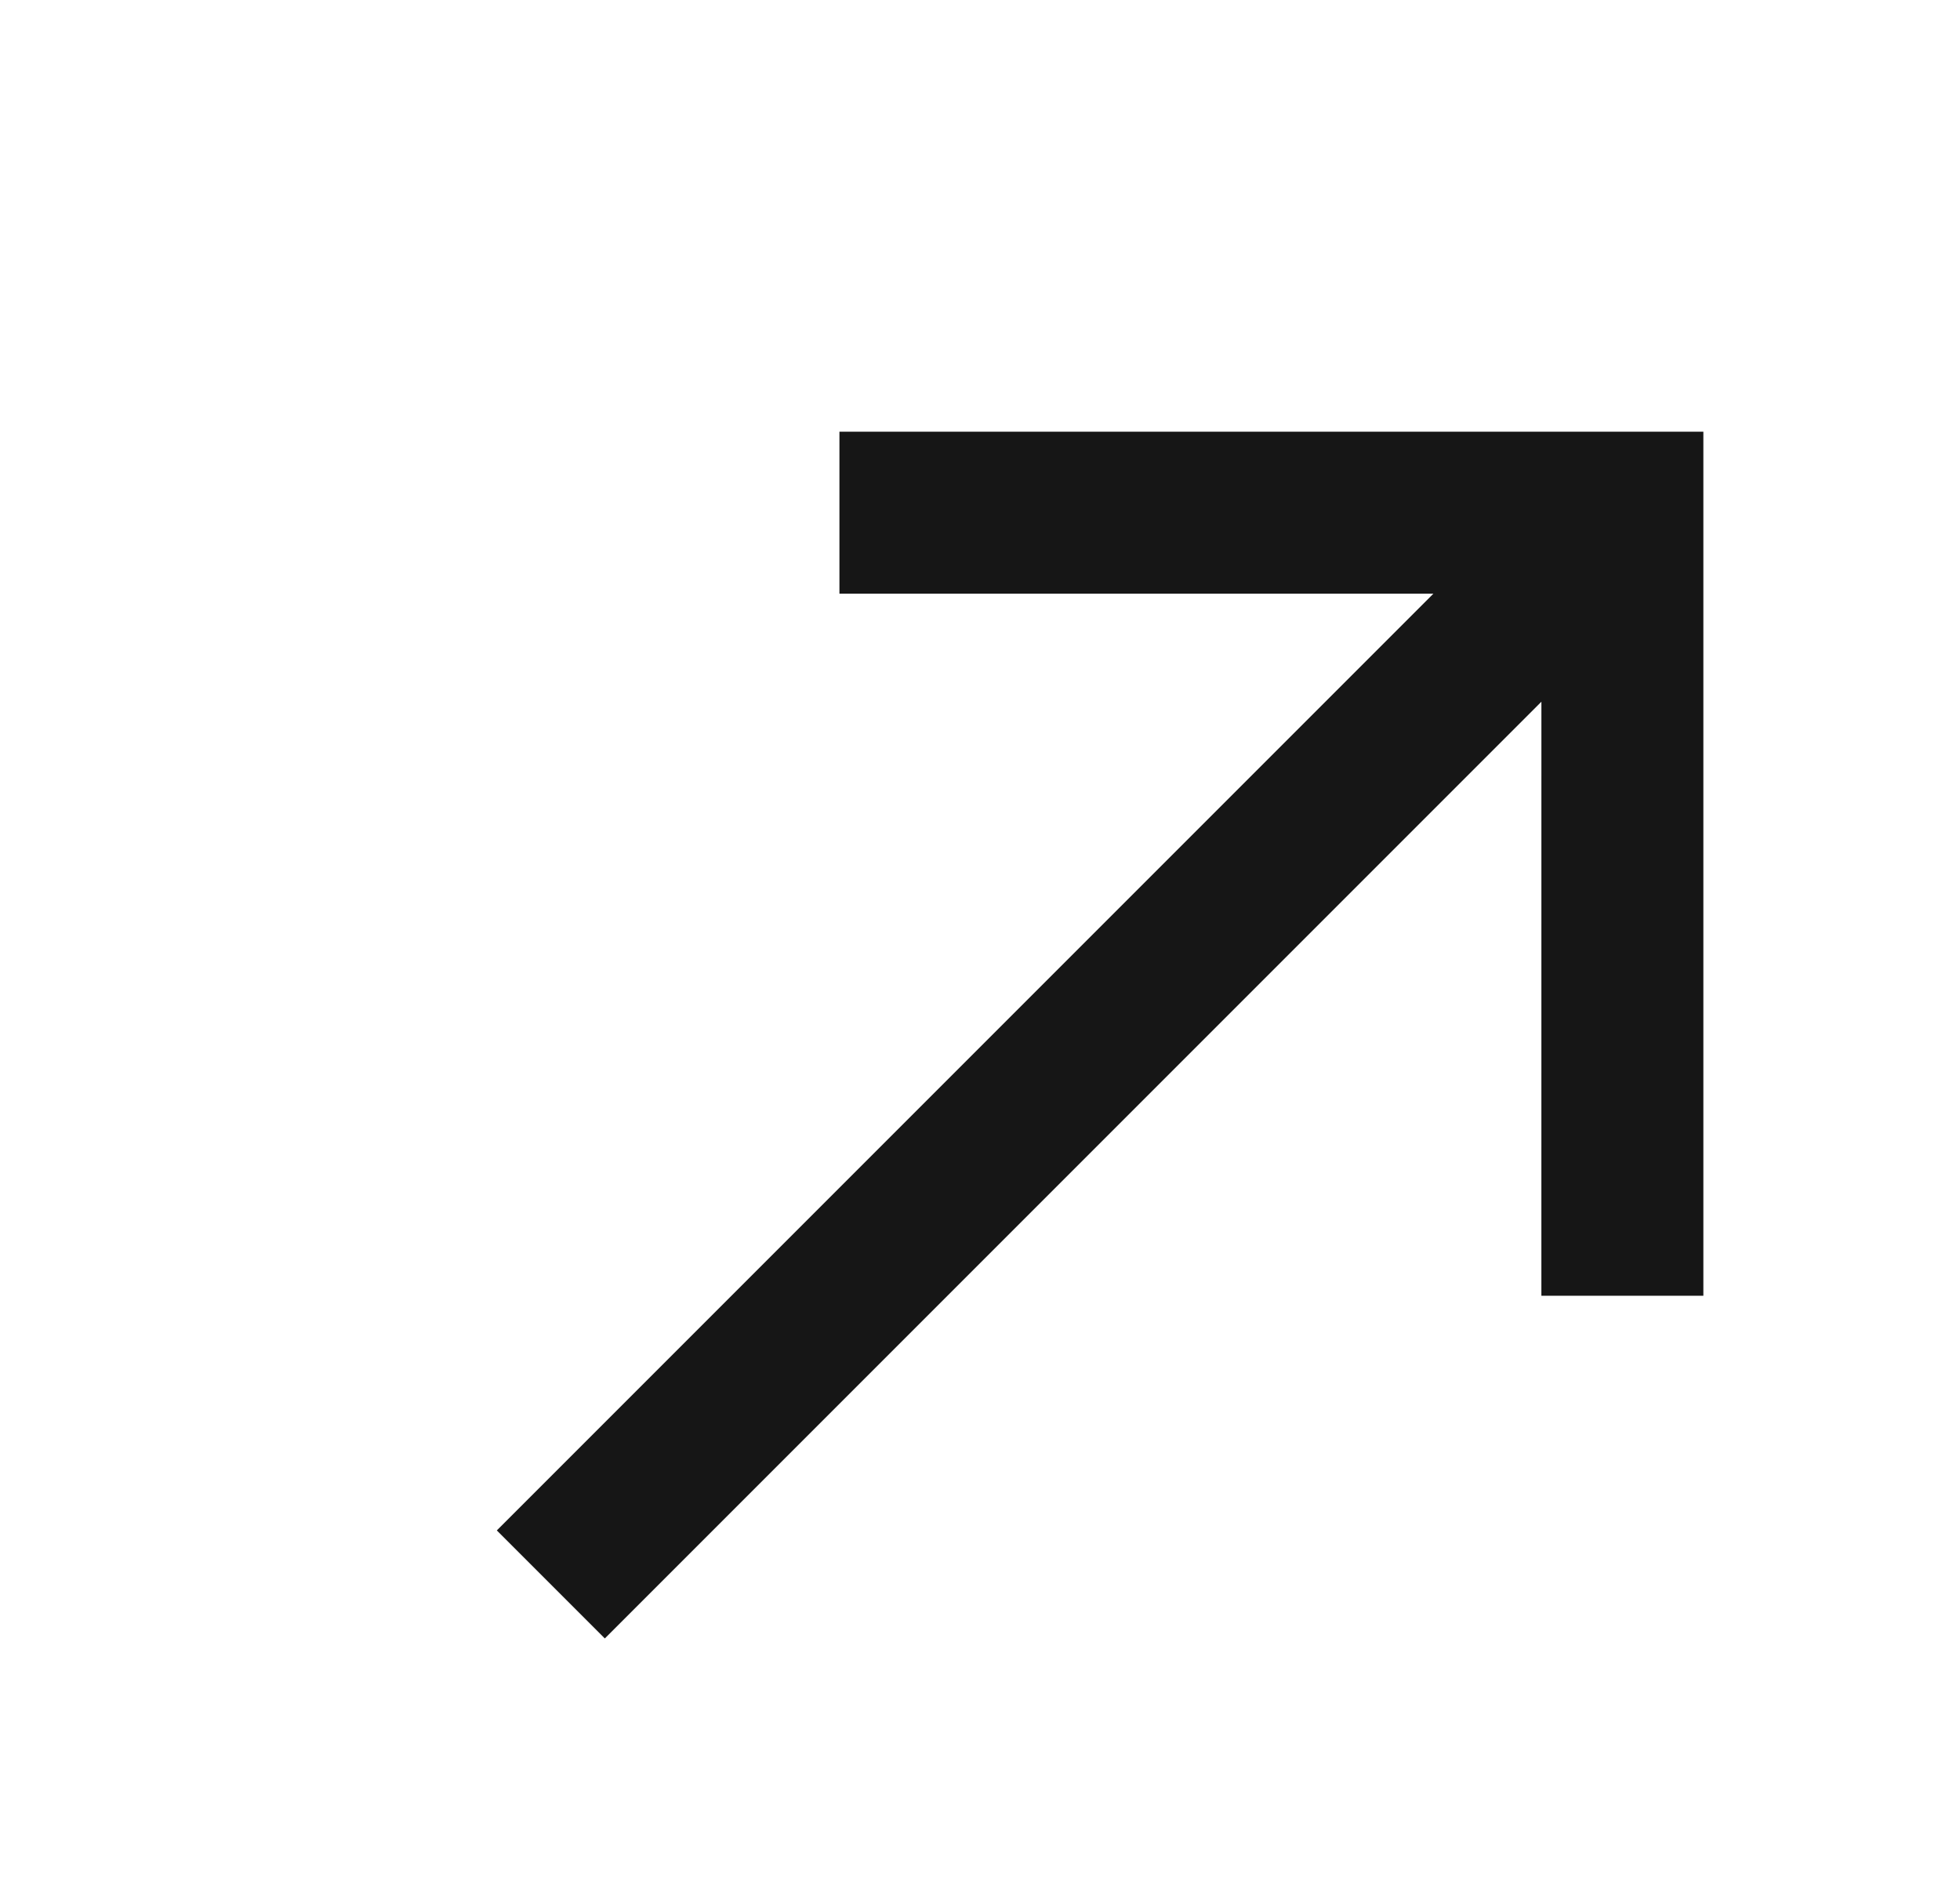 <svg width="167" height="160" viewBox="0 0 167 160" fill="none" xmlns="http://www.w3.org/2000/svg">
<g clip-path="url(#clip0_534_2011)">
<mask id="mask0_534_2011" style="mask-type:luminance" maskUnits="userSpaceOnUse" x="26" y="15" width="141" height="141">
<path d="M166.43 15.6H26.04V155.99H166.43V15.6Z" fill="white"/>
</mask>
<g mask="url(#mask0_534_2011)">
<path d="M71.523 50.578L122.132 50.576L42.331 130.377L51.533 139.579L131.334 59.778L131.332 110.386L145.134 110.386L145.134 36.776L71.523 36.775L71.523 50.578Z" fill="#161616"/>
</g>
</g>
<defs>
<clipPath id="clip0_534_2011">
<rect width="166.44" height="159.69" fill="white"/>
</clipPath>
</defs>
</svg>
